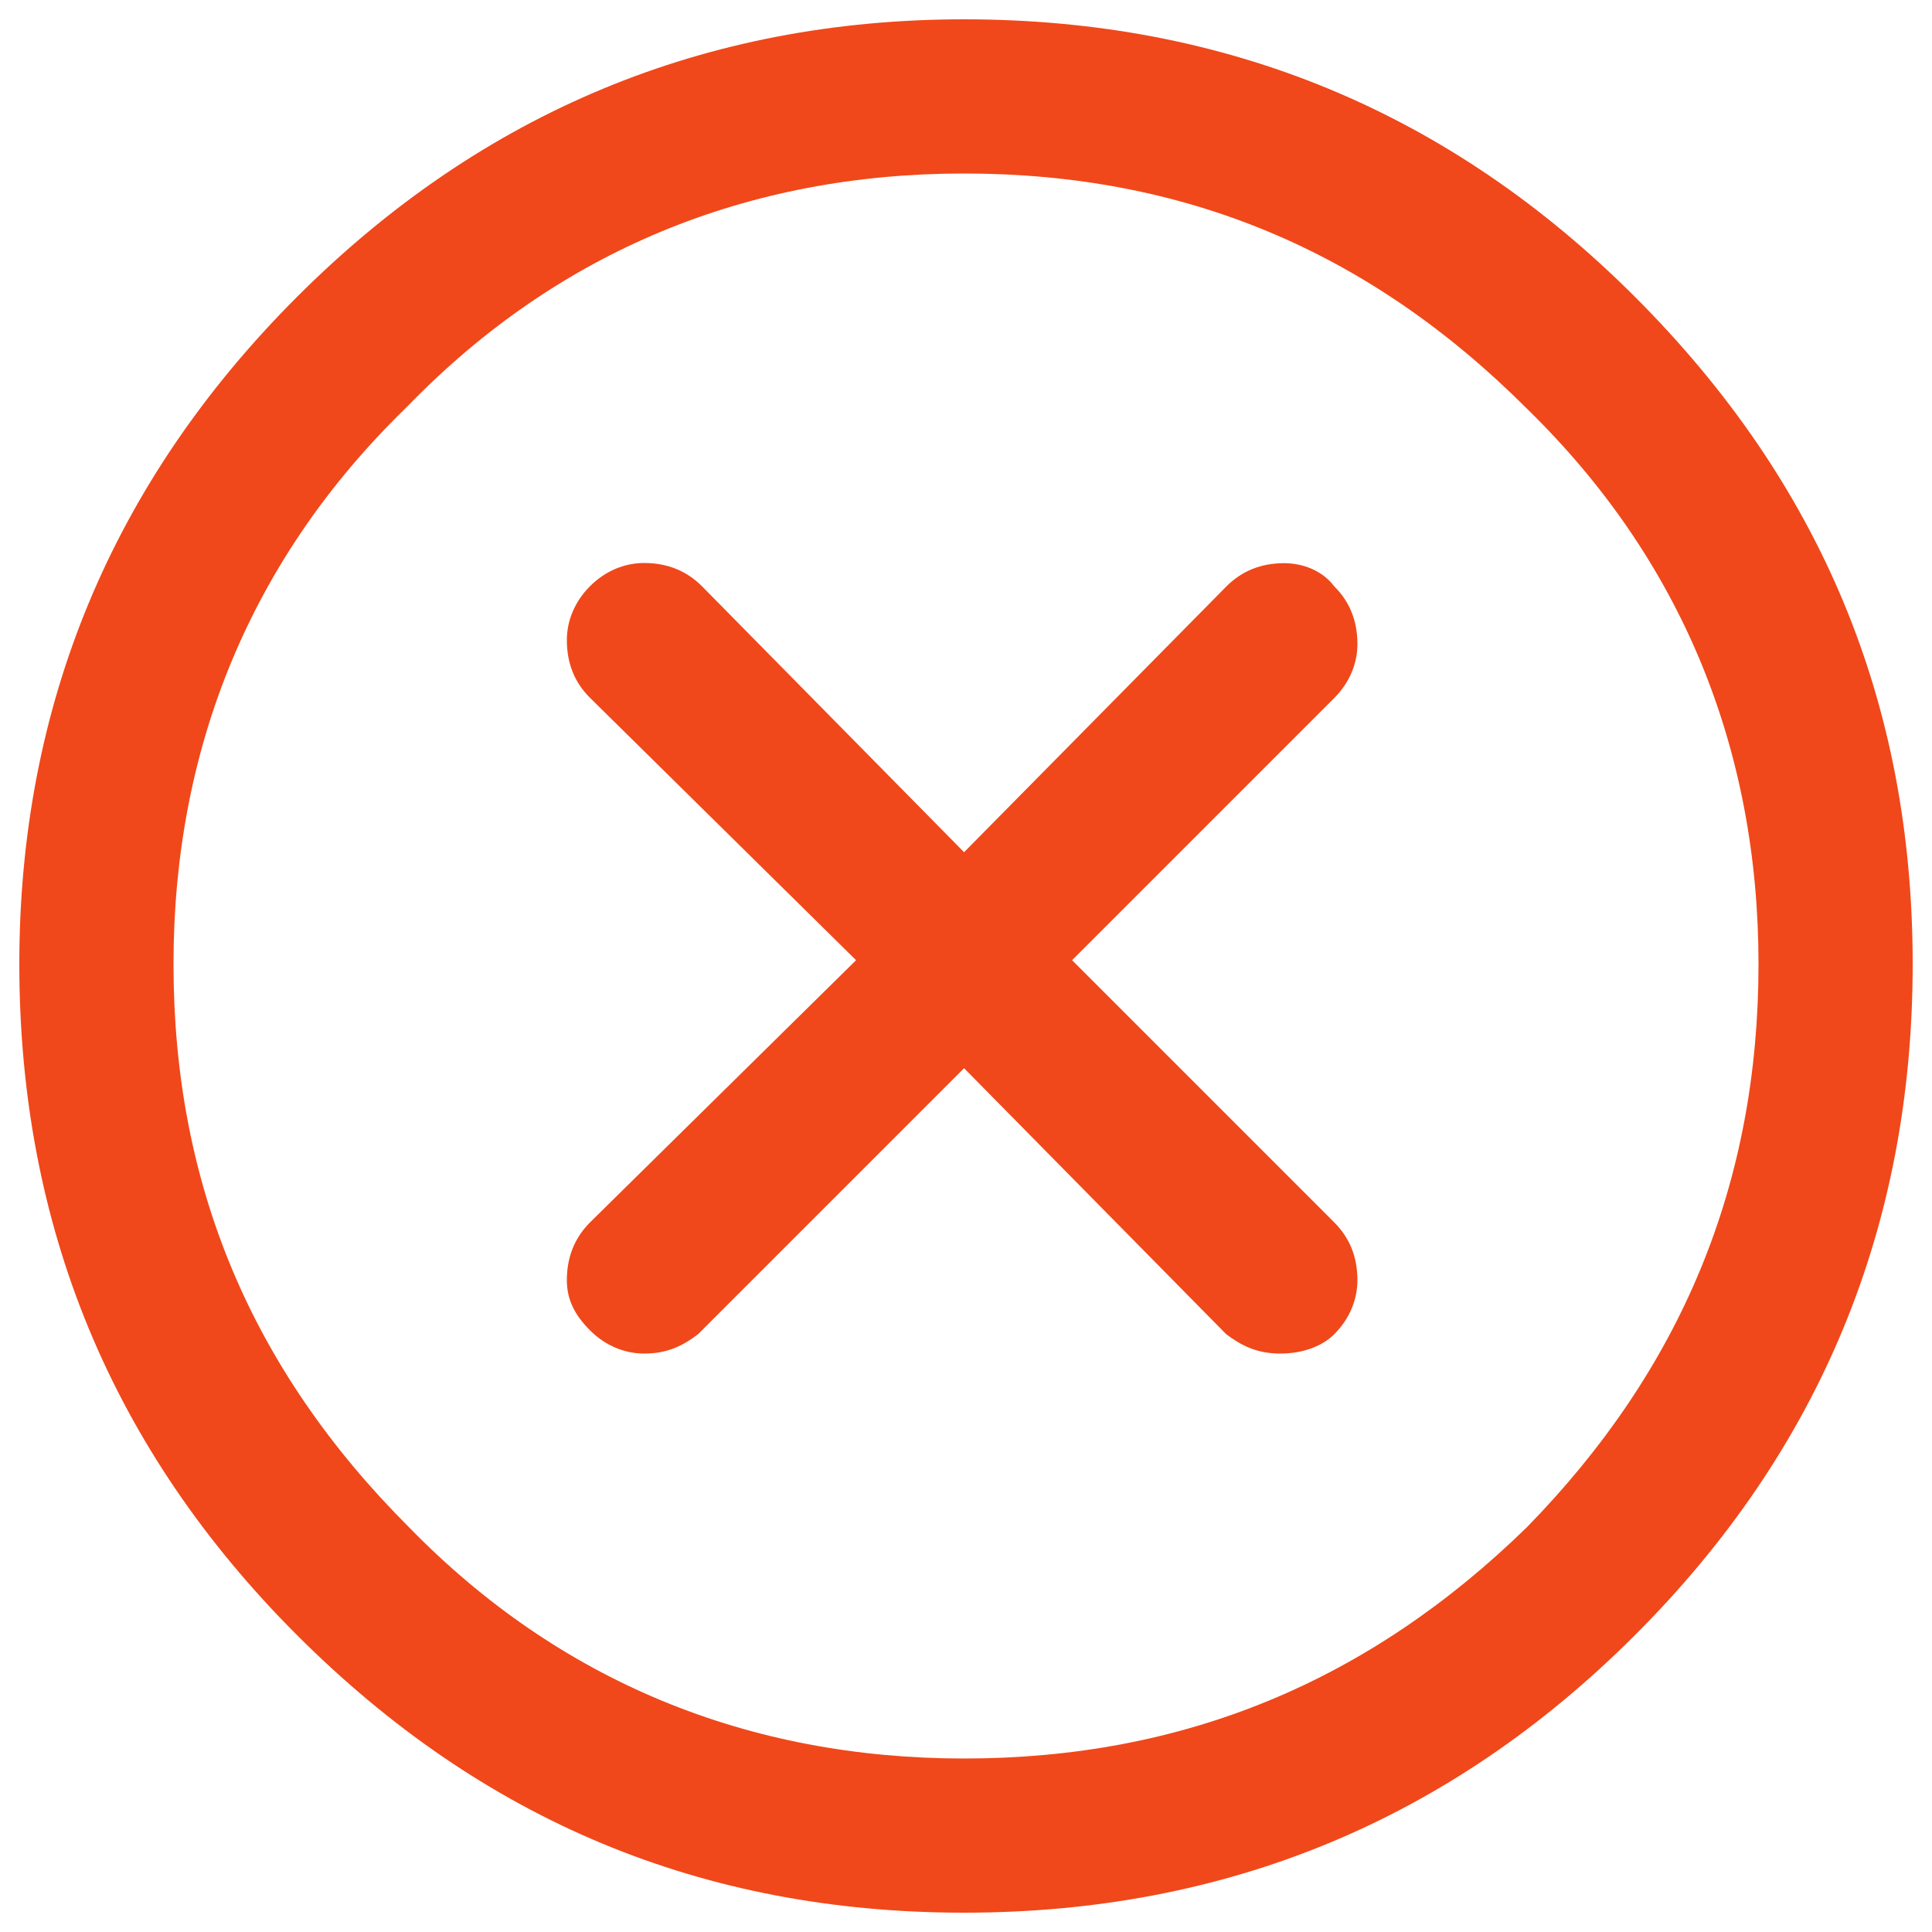<?xml version="1.0" encoding="utf-8"?>
<!-- Svg Vector Icons : http://www.onlinewebfonts.com/icon -->
<!DOCTYPE svg PUBLIC "-//W3C//DTD SVG 1.1//EN" "http://www.w3.org/Graphics/SVG/1.1/DTD/svg11.dtd">
<svg version="1.1" xmlns="http://www.w3.org/2000/svg" xmlns:xlink="http://www.w3.org/1999/xlink" x="0px" y="0px" viewBox="0 0 1000 1000" enable-background="new 0 0 1000 1000" xml:space="preserve">
<g><path fill="rgba(94.1%, 28.4%, 10.2%, 1)" d="M153.7,153.7C57.9,249.5,10,365.3,10,499c0,135.7,47.9,251.5,143.7,347.3l0,0C249.5,942.1,363.3,990,499,990c135.7,0,251.5-47.9,347.3-143.7C942.1,750.5,990,634.7,990,499c0-135.7-47.9-249.5-143.7-345.3l0,0C750.5,57.9,634.7,10,499,10C365.3,10,249.5,57.9,153.7,153.7z M209.6,211.6l2-2C289.4,129.7,387.2,89.8,499,89.8c113.8,0,209.6,39.9,291.4,121.8c79.8,77.8,119.8,175.6,119.8,287.4c0,113.8-39.9,209.6-119.8,291.4C708.6,870.3,612.8,910.2,499,910.2c-111.8,0-209.6-39.9-287.4-119.8C129.8,708.6,89.8,612.8,89.8,499C89.8,387.2,129.8,289.4,209.6,211.6z"/><path fill="rgba(94.1%, 28.4%, 10.2%, 1)" d="M293.4,331.3c0,12,4,22,12,29.9L443.1,497L305.4,632.7c-8,8-12,18-12,29.9c0,10,4,18,12,26c8,8,18,12,28,12c12,0,20-4,27.9-10L499,552.9l135.7,137.7c8,6,16,10,28,10c12,0,21.9-4,27.9-10c8-8,12-18,12-28c0-12-4-21.9-12-29.9L554.9,497l135.7-135.7c8-8,12-18,12-27.9c0-12-4-22-12-29.9c-6-8-16-12-25.9-12c-12,0-21.9,4-29.9,12L499,441.1L363.3,303.4c-8-8-18-12-29.9-12c-10,0-20,4-28,12C297.4,311.4,293.4,321.4,293.4,331.3z"/></g>
</svg>